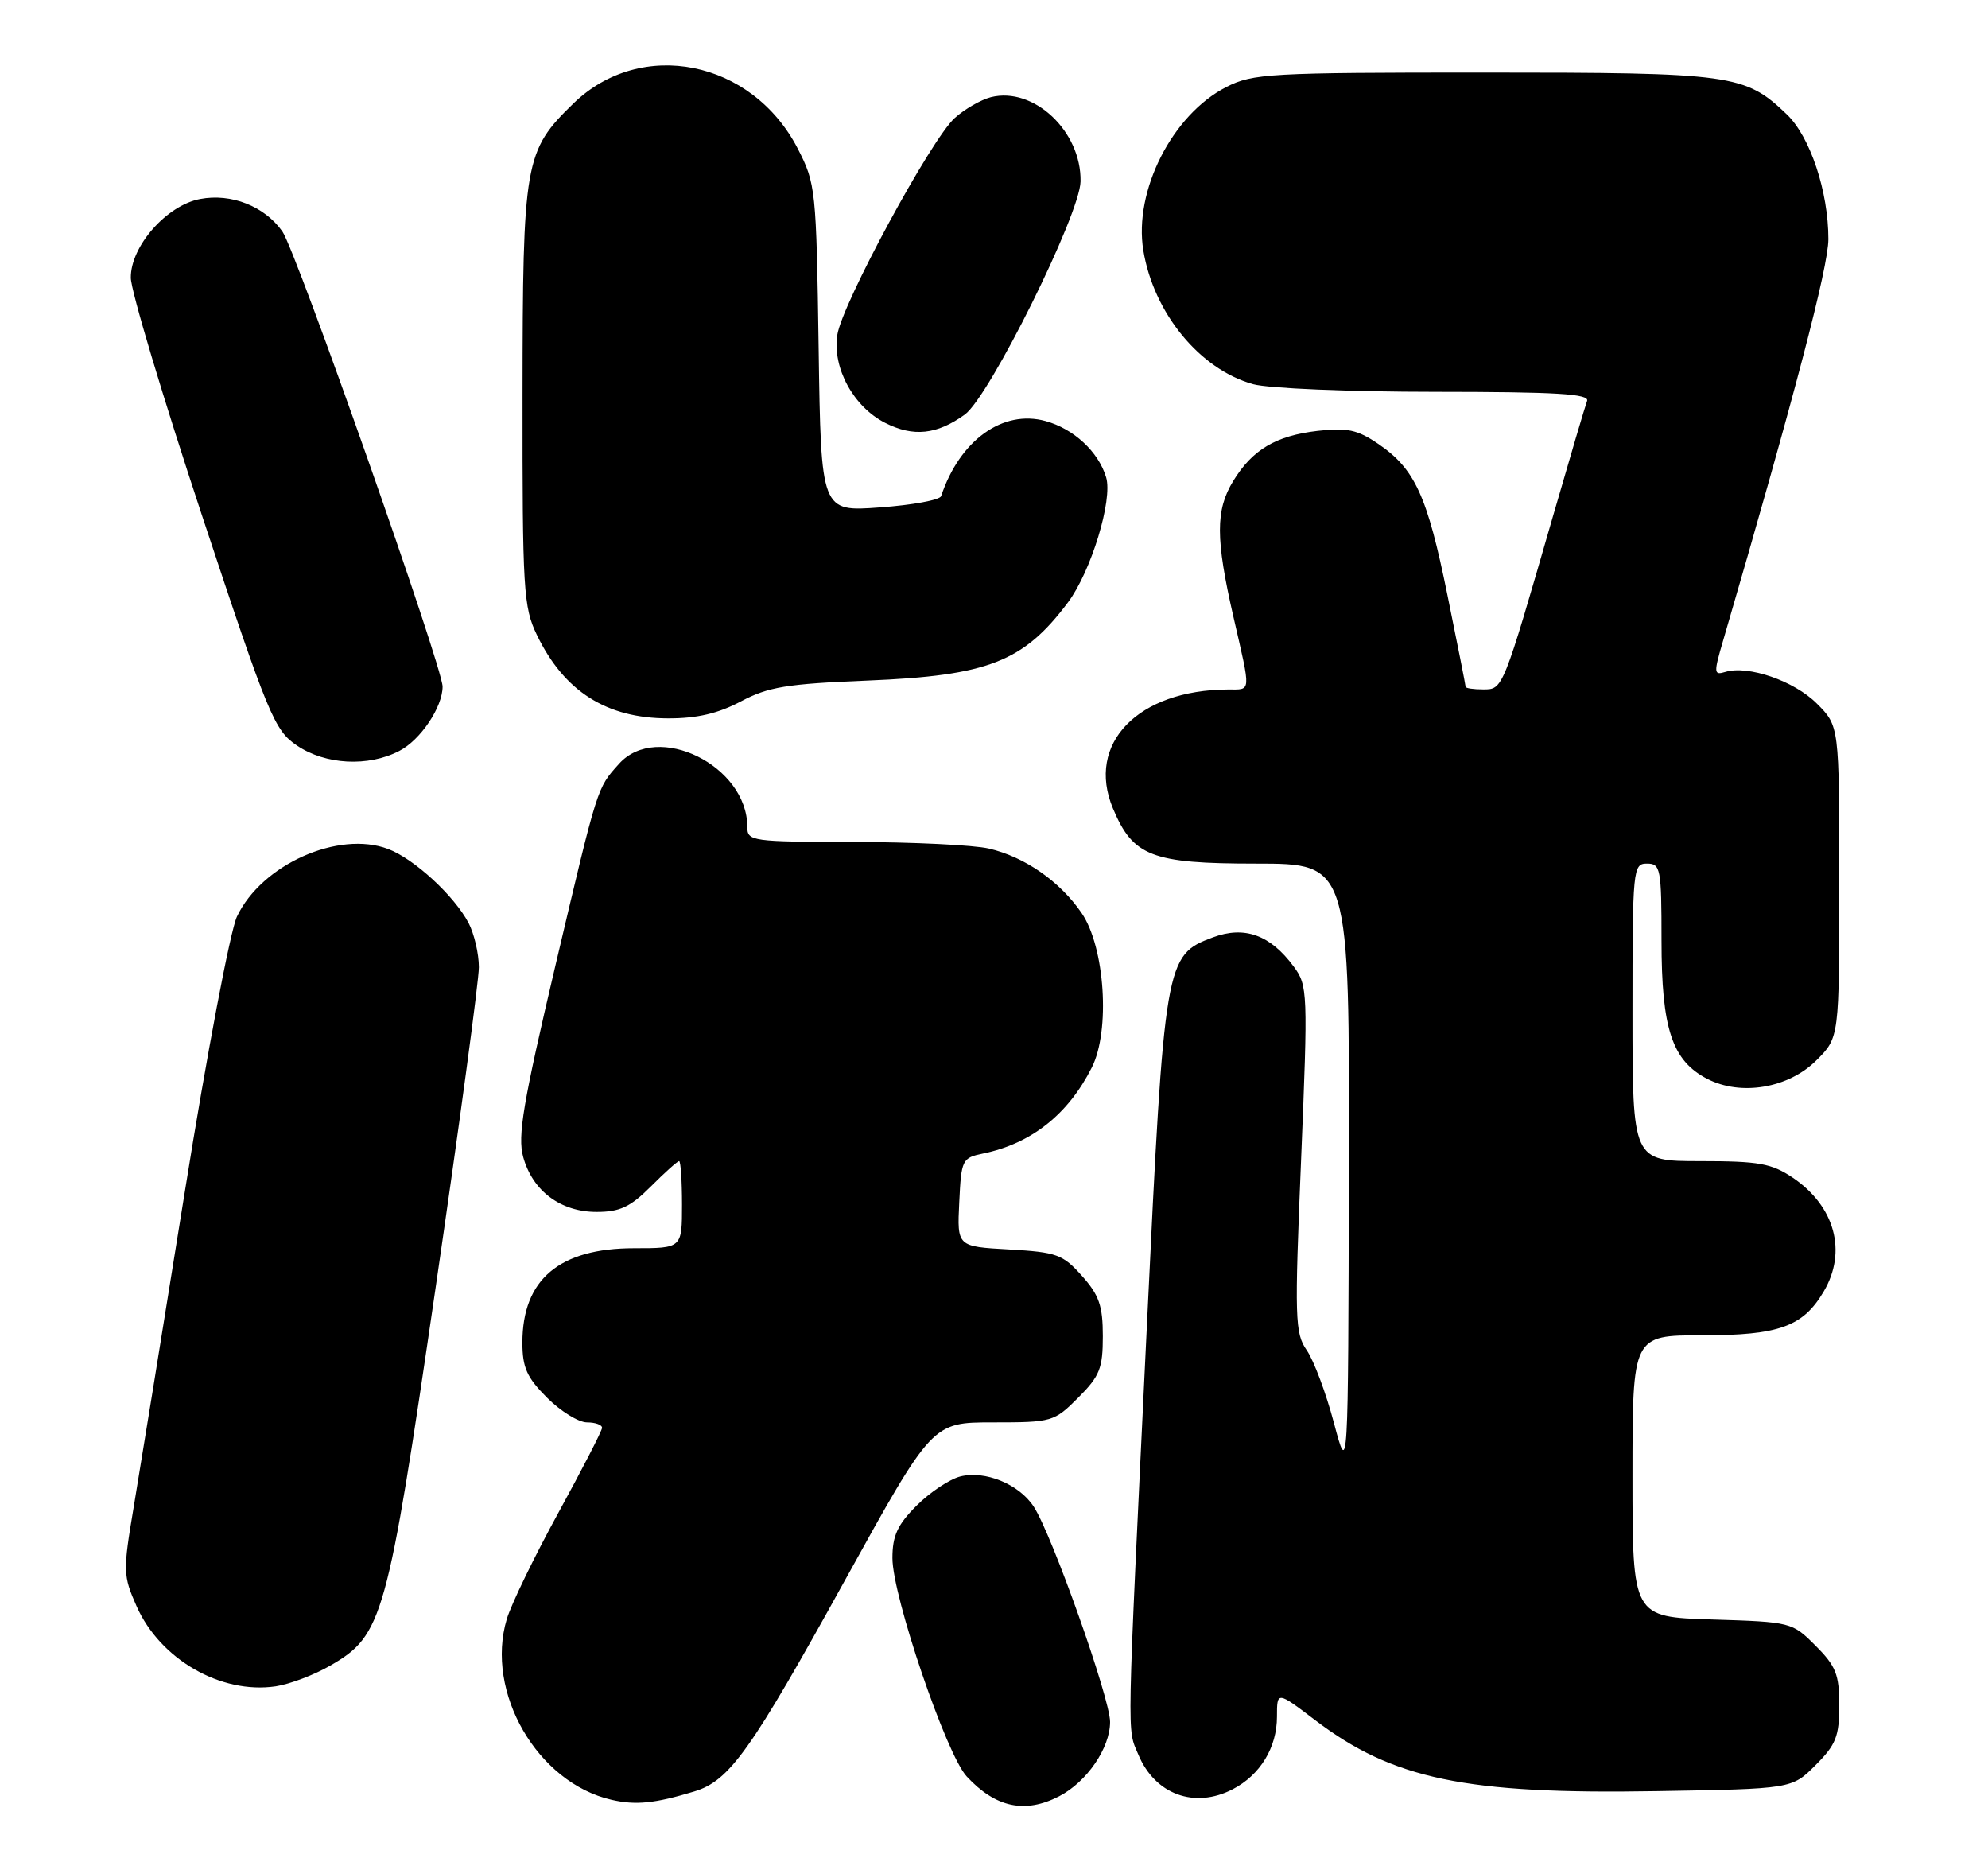 <?xml version="1.0" encoding="UTF-8" standalone="no"?>
<!DOCTYPE svg PUBLIC "-//W3C//DTD SVG 1.1//EN" "http://www.w3.org/Graphics/SVG/1.1/DTD/svg11.dtd" >
<svg xmlns="http://www.w3.org/2000/svg" xmlns:xlink="http://www.w3.org/1999/xlink" version="1.1" viewBox="0 0 274 256">
 <g >
 <path fill="currentColor"
d=" M 95.70 246.85 C 100.55 245.38 103.44 241.32 116.49 217.70 C 128.49 196.00 128.49 196.00 136.84 196.00 C 145.01 196.00 145.28 195.92 148.60 192.60 C 151.58 189.62 152.00 188.56 152.00 184.12 C 152.00 179.93 151.49 178.46 149.12 175.81 C 146.47 172.84 145.65 172.55 139.07 172.17 C 131.91 171.77 131.91 171.77 132.21 165.67 C 132.49 159.79 132.61 159.55 135.50 158.95 C 142.14 157.58 147.21 153.57 150.48 147.10 C 153.05 142.03 152.29 130.51 149.08 125.82 C 146.08 121.44 141.24 118.08 136.30 116.93 C 134.21 116.44 125.86 116.04 117.75 116.02 C 103.56 116.00 103.00 115.92 103.00 113.95 C 103.00 105.50 90.60 99.39 85.32 105.25 C 82.27 108.65 82.43 108.13 76.60 132.84 C 72.08 152.02 71.31 156.55 72.11 159.43 C 73.40 164.11 77.27 167.00 82.23 167.00 C 85.43 167.00 86.88 166.32 89.70 163.50 C 91.62 161.57 93.38 160.00 93.60 160.00 C 93.82 160.00 94.00 162.70 94.00 166.00 C 94.00 172.00 94.00 172.00 87.40 172.00 C 77.10 172.00 72.00 176.31 72.00 185.00 C 72.00 188.44 72.61 189.81 75.40 192.60 C 77.27 194.47 79.75 196.00 80.90 196.00 C 82.06 196.00 82.99 196.34 82.98 196.75 C 82.97 197.16 80.26 202.43 76.96 208.45 C 73.66 214.47 70.46 221.06 69.85 223.10 C 66.83 233.17 74.06 245.66 84.28 248.00 C 87.62 248.77 90.24 248.51 95.70 246.85 Z  M 145.97 247.52 C 149.80 245.54 153.00 240.87 153.00 237.27 C 153.00 234.04 144.97 211.41 142.47 207.60 C 140.45 204.51 135.77 202.59 132.36 203.45 C 130.89 203.82 128.18 205.62 126.34 207.46 C 123.70 210.10 123.00 211.61 123.00 214.70 C 123.00 219.95 130.42 241.75 133.24 244.79 C 137.22 249.08 141.27 249.94 145.97 247.52 Z  M 169.90 246.55 C 173.69 244.59 176.00 240.80 176.00 236.55 C 176.00 233.03 176.00 233.03 181.25 237.02 C 191.95 245.16 202.00 247.26 228.26 246.81 C 246.97 246.50 246.97 246.50 250.23 243.23 C 253.04 240.42 253.50 239.27 253.50 235.00 C 253.50 230.73 253.04 229.58 250.23 226.77 C 247.00 223.53 246.87 223.50 235.98 223.16 C 225.00 222.82 225.00 222.82 225.00 203.41 C 225.00 184.00 225.00 184.00 234.60 184.00 C 245.20 184.00 248.50 182.81 251.36 177.96 C 254.61 172.47 252.90 166.20 247.09 162.28 C 244.16 160.31 242.43 160.00 234.35 160.00 C 225.00 160.00 225.00 160.00 225.00 139.50 C 225.00 119.67 225.07 119.00 227.00 119.00 C 228.87 119.00 229.00 119.67 229.00 129.60 C 229.00 141.75 230.45 146.15 235.30 148.66 C 239.96 151.07 246.51 149.95 250.37 146.09 C 253.50 142.96 253.50 142.96 253.50 121.50 C 253.50 100.04 253.50 100.04 250.41 96.95 C 247.29 93.82 240.92 91.63 237.79 92.59 C 236.20 93.07 236.18 92.75 237.48 88.31 C 247.32 54.62 252.00 36.79 252.00 32.95 C 252.00 26.38 249.49 18.84 246.27 15.76 C 240.50 10.23 238.82 10.00 204.49 10.00 C 174.94 10.00 172.67 10.13 169.02 11.99 C 161.58 15.79 156.24 26.30 157.58 34.50 C 159.00 43.14 165.37 50.90 172.72 52.94 C 174.81 53.52 186.04 53.99 197.86 53.99 C 214.53 54.00 219.11 54.27 218.74 55.25 C 218.48 55.94 216.39 63.02 214.08 71.00 C 207.09 95.18 207.16 95.00 204.42 95.00 C 203.09 95.00 202.00 94.84 202.00 94.64 C 202.00 94.44 200.87 88.74 199.49 81.97 C 196.71 68.30 195.02 64.61 189.95 61.16 C 187.09 59.21 185.67 58.91 181.62 59.37 C 175.84 60.04 172.61 61.96 169.96 66.30 C 167.52 70.30 167.53 74.23 170.00 85.00 C 172.45 95.67 172.50 95.00 169.25 95.01 C 156.83 95.06 149.66 102.47 153.39 111.39 C 156.16 118.01 158.72 119.00 173.13 119.00 C 186.00 119.00 186.00 119.00 185.91 161.25 C 185.82 203.50 185.82 203.50 183.85 196.07 C 182.77 191.99 181.09 187.49 180.11 186.07 C 178.47 183.69 178.41 181.79 179.33 159.69 C 180.28 136.67 180.24 135.80 178.31 133.19 C 175.08 128.82 171.52 127.54 167.16 129.17 C 160.60 131.63 160.49 132.25 158.08 182.50 C 155.25 241.29 155.32 238.01 156.90 241.79 C 159.19 247.27 164.65 249.27 169.90 246.55 Z  M 45.58 229.48 C 52.75 225.32 53.36 223.12 60.02 177.58 C 63.31 155.08 66.00 135.15 66.00 133.28 C 66.00 131.42 65.36 128.69 64.59 127.20 C 62.62 123.44 57.08 118.34 53.50 116.99 C 46.65 114.40 36.06 119.13 32.66 126.30 C 31.74 128.25 28.50 145.29 25.48 164.17 C 22.45 183.05 19.27 202.64 18.42 207.71 C 16.94 216.51 16.96 217.11 18.82 221.32 C 22.06 228.65 30.44 233.48 38.00 232.37 C 39.92 232.08 43.34 230.79 45.58 229.48 Z  M 55.03 103.48 C 57.96 101.97 61.00 97.44 61.00 94.61 C 61.00 91.89 40.81 34.55 38.91 31.88 C 36.45 28.41 31.88 26.61 27.59 27.42 C 22.97 28.28 17.99 33.94 18.03 38.28 C 18.04 40.05 22.46 54.77 27.83 71.00 C 37.05 98.80 37.80 100.62 40.95 102.75 C 44.88 105.39 50.75 105.70 55.03 103.48 Z  M 102.12 96.65 C 105.89 94.65 108.43 94.23 119.59 93.78 C 136.19 93.10 141.06 91.20 147.20 83.00 C 150.38 78.75 153.40 68.86 152.45 65.76 C 151.39 62.24 147.99 59.09 144.11 58.02 C 138.22 56.39 132.28 60.66 129.71 68.37 C 129.53 68.90 125.74 69.60 121.27 69.92 C 113.16 70.52 113.16 70.52 112.83 47.98 C 112.51 26.09 112.43 25.30 109.95 20.48 C 103.65 8.26 88.35 5.19 79.02 14.27 C 72.29 20.81 72.05 22.22 72.02 54.43 C 72.00 81.39 72.14 83.65 74.01 87.52 C 77.77 95.29 83.60 98.98 92.10 98.99 C 96.07 99.00 98.99 98.31 102.12 96.65 Z  M 132.98 57.12 C 136.38 54.65 148.85 29.54 148.93 25.00 C 149.05 18.08 142.47 11.91 136.57 13.39 C 135.21 13.74 132.97 15.02 131.59 16.26 C 128.33 19.19 116.04 41.89 115.40 46.17 C 114.72 50.72 117.64 56.06 122.00 58.27 C 125.88 60.24 129.14 59.89 132.98 57.12 Z "/>
</g>
</svg>